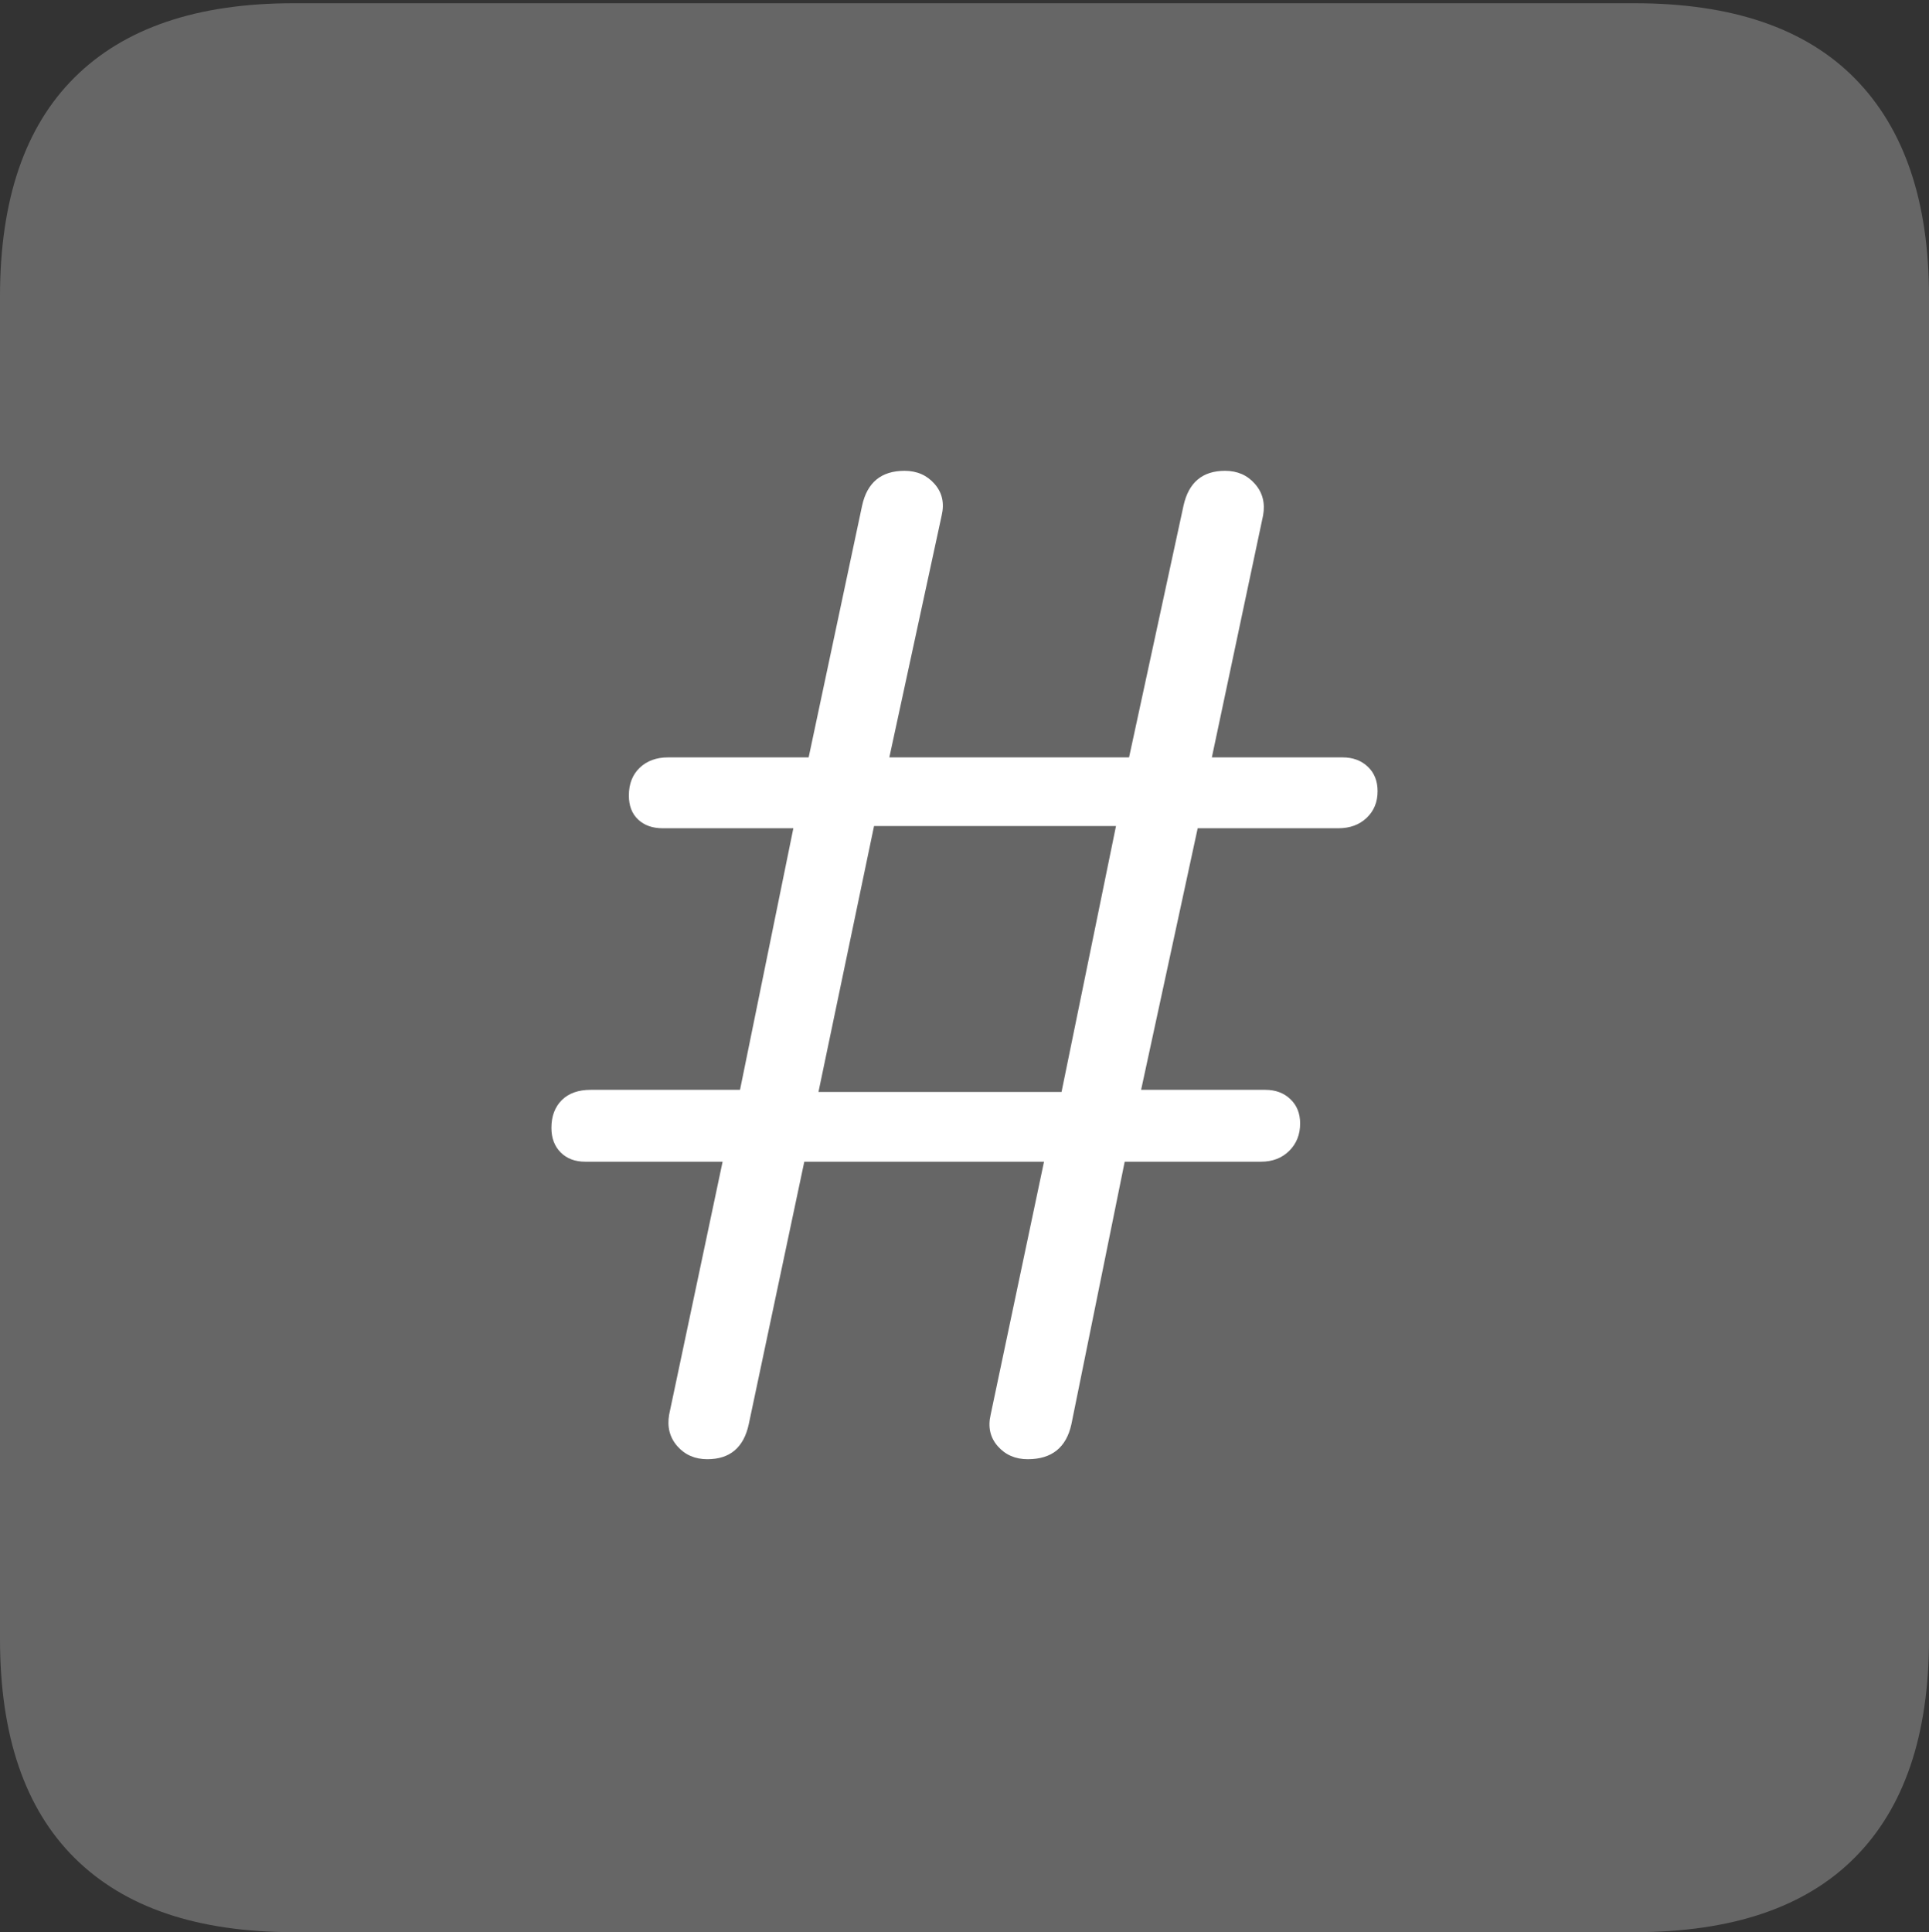 <?xml version="1.0" encoding="UTF-8"?>
<!--Generator: Apple Native CoreSVG 175-->
<!DOCTYPE svg
PUBLIC "-//W3C//DTD SVG 1.1//EN"
       "http://www.w3.org/Graphics/SVG/1.1/DTD/svg11.dtd">
<svg version="1.1" xmlns="http://www.w3.org/2000/svg" xmlns:xlink="http://www.w3.org/1999/xlink" width="17.285" height="17.314">
 <rect width="100%" height="100%" fill="#333333" stroke="none"/>
 <g>
  <rect height="17.314" opacity="0" width="17.285" x="0" y="0"/>
  <path d="M2.627 17.314L14.648 17.314Q15.957 17.314 16.621 16.645Q17.285 15.977 17.285 14.688L17.285 2.656Q17.285 1.377 16.621 0.703Q15.957 0.029 14.648 0.029L2.627 0.029Q1.338 0.029 0.669 0.693Q0 1.357 0 2.656L0 14.688Q0 15.986 0.669 16.65Q1.338 17.314 2.627 17.314Z" fill="rgba(255,255,255,0.25)"/>
  <path d="M6.338 13.076Q6.172 13.076 6.069 12.959Q5.967 12.842 5.996 12.676L6.475 10.41L5.244 10.41Q5.107 10.41 5.024 10.327Q4.941 10.244 4.941 10.107Q4.941 9.951 5.034 9.858Q5.127 9.766 5.293 9.766L6.631 9.766L7.109 7.422L5.938 7.422Q5.801 7.422 5.718 7.344Q5.635 7.266 5.635 7.129Q5.635 6.973 5.732 6.88Q5.83 6.787 5.986 6.787L7.246 6.787L7.725 4.531Q7.793 4.219 8.105 4.219Q8.271 4.219 8.374 4.336Q8.477 4.453 8.438 4.619L7.969 6.787L10.117 6.787L10.605 4.531Q10.674 4.219 10.977 4.219Q11.143 4.219 11.245 4.336Q11.348 4.453 11.318 4.619L10.859 6.787L12.031 6.787Q12.168 6.787 12.256 6.87Q12.344 6.953 12.344 7.09Q12.344 7.236 12.246 7.329Q12.148 7.422 11.992 7.422L10.732 7.422L10.225 9.766L11.338 9.766Q11.475 9.766 11.562 9.849Q11.65 9.932 11.65 10.068Q11.65 10.215 11.553 10.312Q11.455 10.41 11.299 10.41L10.078 10.41L9.6 12.764Q9.531 13.076 9.209 13.076Q9.043 13.076 8.94 12.959Q8.838 12.842 8.877 12.676L9.355 10.41L7.207 10.41L6.709 12.764Q6.641 13.076 6.338 13.076ZM7.334 9.785L9.512 9.785L10 7.402L7.832 7.402Z" fill="#ffffff"/>
 </g>
</svg>
